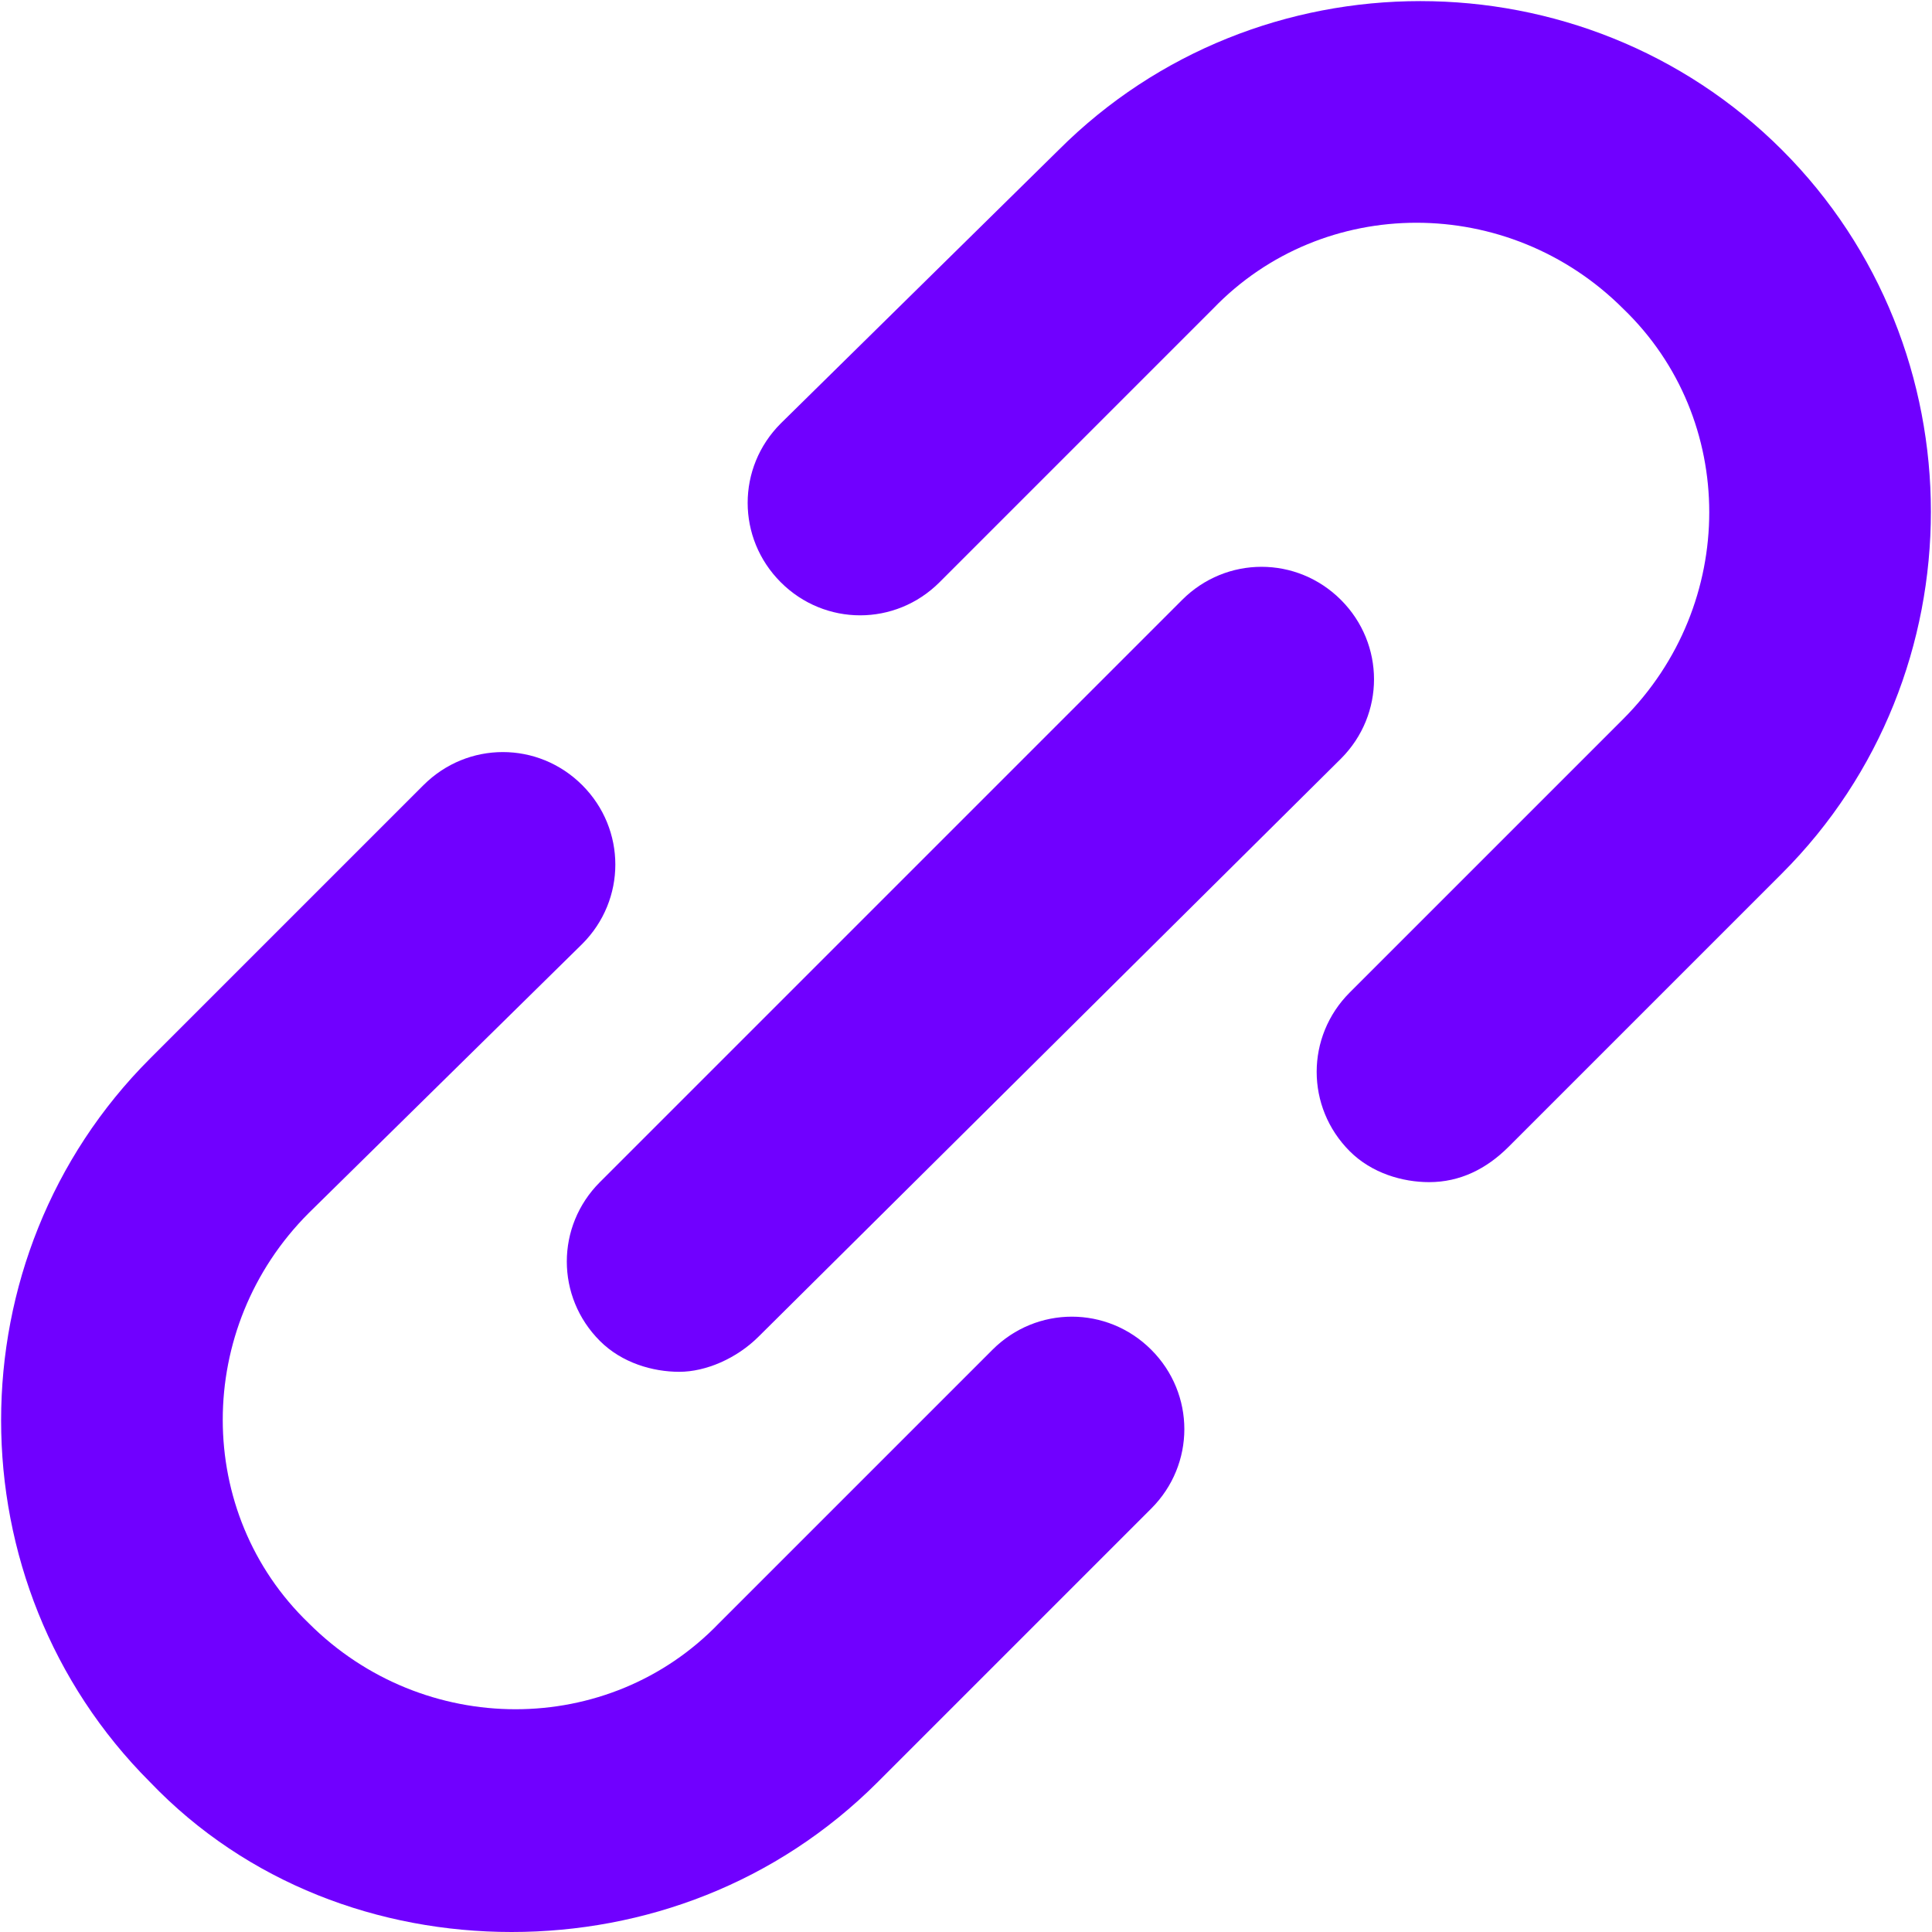 <?xml version="1.0" encoding="utf-8"?>
<!-- Generator: Adobe Illustrator 25.2.1, SVG Export Plug-In . SVG Version: 6.00 Build 0)  -->
<svg version="1.1" id="Calque_1" xmlns="http://www.w3.org/2000/svg" xmlns:xlink="http://www.w3.org/1999/xlink" x="0px" y="0px"
	 viewBox="0 0 43.8 43.8" style="enable-background:new 0 0 43.8 43.8;" xml:space="preserve">
<style type="text/css">
	.st0{fill:#7000FF;}
</style>
<g>
	<path class="st0" d="M15.4,31.1c-0.6,0-1.3-0.2-1.8-0.7c-1-1-1-2.6,0-3.6l13.2-13.2c1-1,2.6-1,3.6,0c1,1,1,2.6,0,3.6L17.2,30.3
		C16.7,30.8,16,31.1,15.4,31.1z"/>
</g>
<g>
	<g>
		<path class="st0" d="M11.6,43.8c-3,0-6-1.1-8.2-3.4c-4.5-4.5-4.5-11.9,0-16.4l6.2-6.2c1-1,2.6-1,3.6,0c1,1,1,2.6,0,3.6L7,27.5
			c-2.6,2.6-2.6,6.8,0,9.3c2.6,2.6,6.8,2.6,9.3,0l6.2-6.2c1-1,2.6-1,3.6,0c1,1,1,2.6,0,3.6l-6.2,6.2C17.6,42.7,14.6,43.8,11.6,43.8z
			"/>
	</g>
	<g>
		<path class="st0" d="M32.4,26.8c-0.6,0-1.3-0.2-1.8-0.7c-1-1-1-2.6,0-3.6l6.2-6.2c2.6-2.6,2.6-6.8,0-9.3c-2.6-2.6-6.8-2.6-9.3,0
			l-6.2,6.2c-1,1-2.6,1-3.6,0c-1-1-1-2.6,0-3.6L24,3.4c4.5-4.5,11.9-4.5,16.4,0c4.5,4.5,4.5,11.9,0,16.4L34.2,26
			C33.7,26.5,33.1,26.8,32.4,26.8z"/>
	</g>
</g>
</svg>
